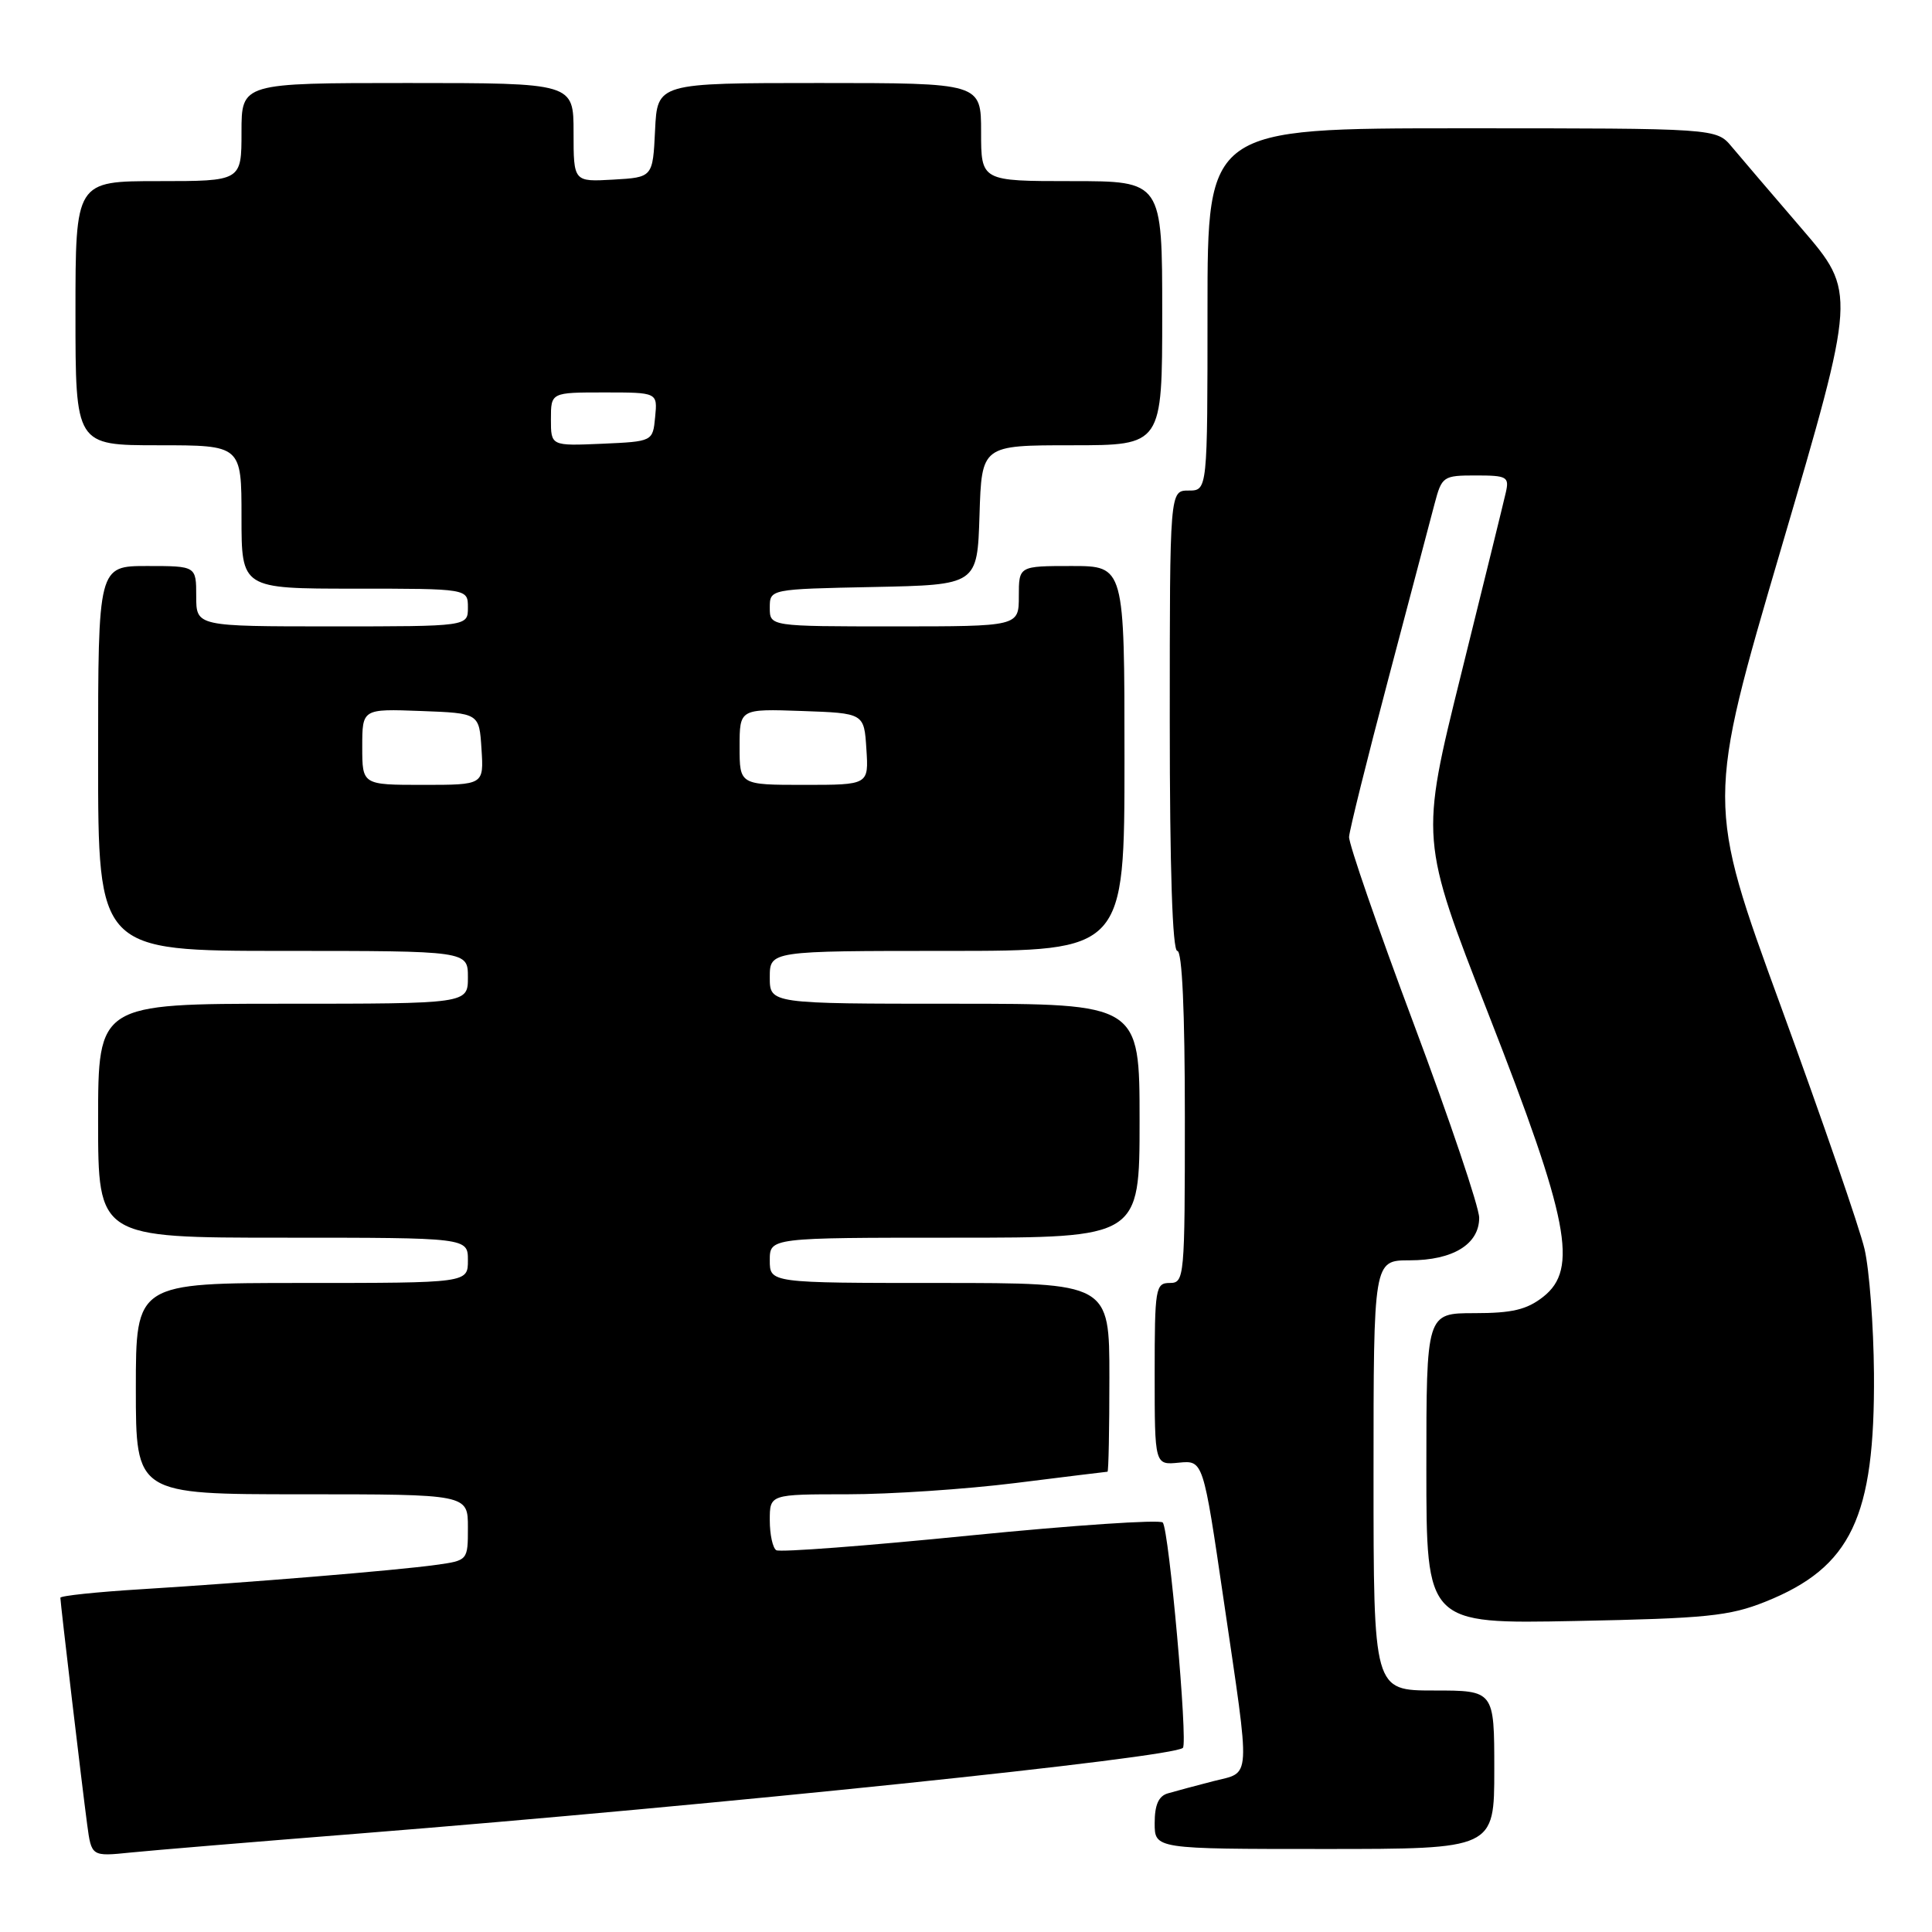 <?xml version="1.0" encoding="UTF-8" standalone="no"?>
<!DOCTYPE svg PUBLIC "-//W3C//DTD SVG 1.1//EN" "http://www.w3.org/Graphics/SVG/1.1/DTD/svg11.dtd" >
<svg xmlns="http://www.w3.org/2000/svg" xmlns:xlink="http://www.w3.org/1999/xlink" version="1.1" viewBox="0 0 256 256">
 <g >
 <path fill="currentColor"
d=" M 47.50 242.96 C 95.22 239.16 155.43 232.90 156.74 231.60 C 157.42 230.91 154.90 202.66 154.07 201.74 C 153.69 201.33 142.21 202.10 128.55 203.46 C 114.89 204.83 103.33 205.71 102.86 205.41 C 102.39 205.12 102.00 203.33 102.00 201.44 C 102.00 198.00 102.00 198.00 112.29 198.00 C 117.95 198.00 127.96 197.33 134.54 196.51 C 141.12 195.69 146.61 195.01 146.75 195.01 C 146.89 195.00 147.00 189.38 147.00 182.50 C 147.00 170.00 147.00 170.00 124.50 170.00 C 102.00 170.00 102.00 170.00 102.00 167.00 C 102.00 164.00 102.00 164.00 126.50 164.00 C 151.00 164.00 151.00 164.00 151.00 148.50 C 151.00 133.00 151.00 133.00 126.50 133.00 C 102.00 133.00 102.00 133.00 102.00 129.50 C 102.00 126.00 102.00 126.00 125.50 126.00 C 149.00 126.00 149.00 126.00 149.00 100.50 C 149.00 75.00 149.00 75.00 142.00 75.00 C 135.00 75.00 135.00 75.00 135.00 79.00 C 135.00 83.00 135.00 83.00 118.50 83.00 C 102.00 83.00 102.00 83.00 102.00 80.53 C 102.00 78.06 102.00 78.06 115.75 77.78 C 129.50 77.50 129.50 77.50 129.79 68.25 C 130.08 59.00 130.08 59.00 142.04 59.00 C 154.00 59.00 154.00 59.00 154.00 41.50 C 154.00 24.00 154.00 24.00 142.00 24.00 C 130.00 24.00 130.00 24.00 130.00 17.50 C 130.00 11.00 130.00 11.00 108.55 11.00 C 87.10 11.00 87.10 11.00 86.80 17.25 C 86.50 23.50 86.50 23.50 81.25 23.80 C 76.00 24.10 76.00 24.10 76.00 17.55 C 76.00 11.00 76.00 11.00 54.00 11.00 C 32.00 11.00 32.00 11.00 32.00 17.50 C 32.00 24.00 32.00 24.00 21.00 24.00 C 10.00 24.00 10.00 24.00 10.00 41.50 C 10.00 59.00 10.00 59.00 21.00 59.00 C 32.00 59.00 32.00 59.00 32.00 68.50 C 32.00 78.00 32.00 78.00 47.00 78.00 C 62.00 78.00 62.00 78.00 62.00 80.50 C 62.00 83.00 62.00 83.00 44.00 83.00 C 26.00 83.00 26.00 83.00 26.00 79.00 C 26.00 75.00 26.00 75.00 19.50 75.00 C 13.00 75.00 13.00 75.00 13.00 100.50 C 13.00 126.00 13.00 126.00 37.50 126.00 C 62.00 126.00 62.00 126.00 62.00 129.50 C 62.00 133.00 62.00 133.00 37.50 133.00 C 13.00 133.00 13.00 133.00 13.00 148.50 C 13.00 164.00 13.00 164.00 37.50 164.00 C 62.00 164.00 62.00 164.00 62.00 167.00 C 62.00 170.00 62.00 170.00 40.00 170.00 C 18.00 170.00 18.00 170.00 18.00 184.00 C 18.00 198.00 18.00 198.00 40.00 198.00 C 62.00 198.00 62.00 198.00 62.00 202.39 C 62.00 206.77 62.00 206.77 57.75 207.36 C 52.43 208.10 32.92 209.70 18.75 210.58 C 12.84 210.94 8.00 211.45 8.00 211.71 C 8.00 212.37 10.87 236.67 11.55 241.75 C 12.12 246.00 12.12 246.00 17.31 245.47 C 20.17 245.18 33.75 244.05 47.50 242.96 Z  M 198.00 234.50 C 198.00 224.00 198.00 224.00 190.00 224.00 C 182.00 224.00 182.00 224.00 182.00 195.50 C 182.00 167.00 182.00 167.00 186.78 167.00 C 192.52 167.00 196.00 164.87 196.00 161.36 C 196.00 159.97 192.10 148.41 187.33 135.67 C 182.56 122.93 178.70 111.77 178.76 110.89 C 178.81 110.00 181.16 100.55 183.98 89.89 C 186.80 79.22 189.55 68.81 190.09 66.75 C 191.05 63.12 191.22 63.00 195.56 63.00 C 199.69 63.00 200.00 63.18 199.53 65.25 C 199.25 66.49 196.58 77.34 193.60 89.36 C 188.18 111.22 188.18 111.22 197.22 134.35 C 207.91 161.68 209.16 168.15 204.49 171.83 C 202.31 173.54 200.38 174.00 195.37 174.00 C 189.00 174.00 189.00 174.00 189.00 194.59 C 189.00 215.18 189.00 215.18 208.75 214.79 C 226.11 214.45 229.15 214.14 233.91 212.24 C 245.30 207.68 248.45 201.05 248.31 182.00 C 248.26 175.68 247.70 168.25 247.06 165.50 C 246.42 162.75 241.44 148.32 236.00 133.42 C 226.11 106.35 226.11 106.35 236.05 72.54 C 245.98 38.73 245.98 38.73 238.74 30.30 C 234.76 25.67 230.58 20.78 229.46 19.44 C 227.42 17.00 227.42 17.00 193.71 17.00 C 160.00 17.00 160.00 17.00 160.00 41.00 C 160.00 65.00 160.00 65.00 157.50 65.00 C 155.00 65.00 155.00 65.00 155.00 95.50 C 155.00 115.17 155.36 126.00 156.00 126.00 C 156.64 126.00 157.00 134.00 157.00 148.00 C 157.00 169.33 156.94 170.00 155.00 170.00 C 153.11 170.00 153.00 170.67 153.00 182.06 C 153.00 194.13 153.00 194.13 156.21 193.81 C 159.43 193.50 159.43 193.50 162.14 212.00 C 165.74 236.52 165.84 234.71 160.75 236.02 C 158.41 236.62 155.71 237.35 154.75 237.63 C 153.52 237.98 153.00 239.16 153.00 241.57 C 153.00 245.00 153.00 245.00 175.50 245.00 C 198.00 245.00 198.00 245.00 198.00 234.50 Z  M 48.00 98.96 C 48.00 93.92 48.00 93.92 55.75 94.21 C 63.50 94.50 63.50 94.50 63.80 99.25 C 64.11 104.00 64.11 104.00 56.05 104.00 C 48.00 104.00 48.00 104.00 48.00 98.96 Z  M 98.00 98.96 C 98.00 93.92 98.00 93.92 106.25 94.21 C 114.50 94.50 114.50 94.50 114.80 99.25 C 115.11 104.00 115.11 104.00 106.55 104.00 C 98.00 104.00 98.00 104.00 98.00 98.96 Z  M 73.00 55.55 C 73.00 52.00 73.00 52.00 80.06 52.00 C 87.13 52.00 87.13 52.00 86.81 55.25 C 86.50 58.50 86.50 58.50 79.75 58.80 C 73.00 59.09 73.00 59.09 73.00 55.55 Z "/>
</g>
</svg>